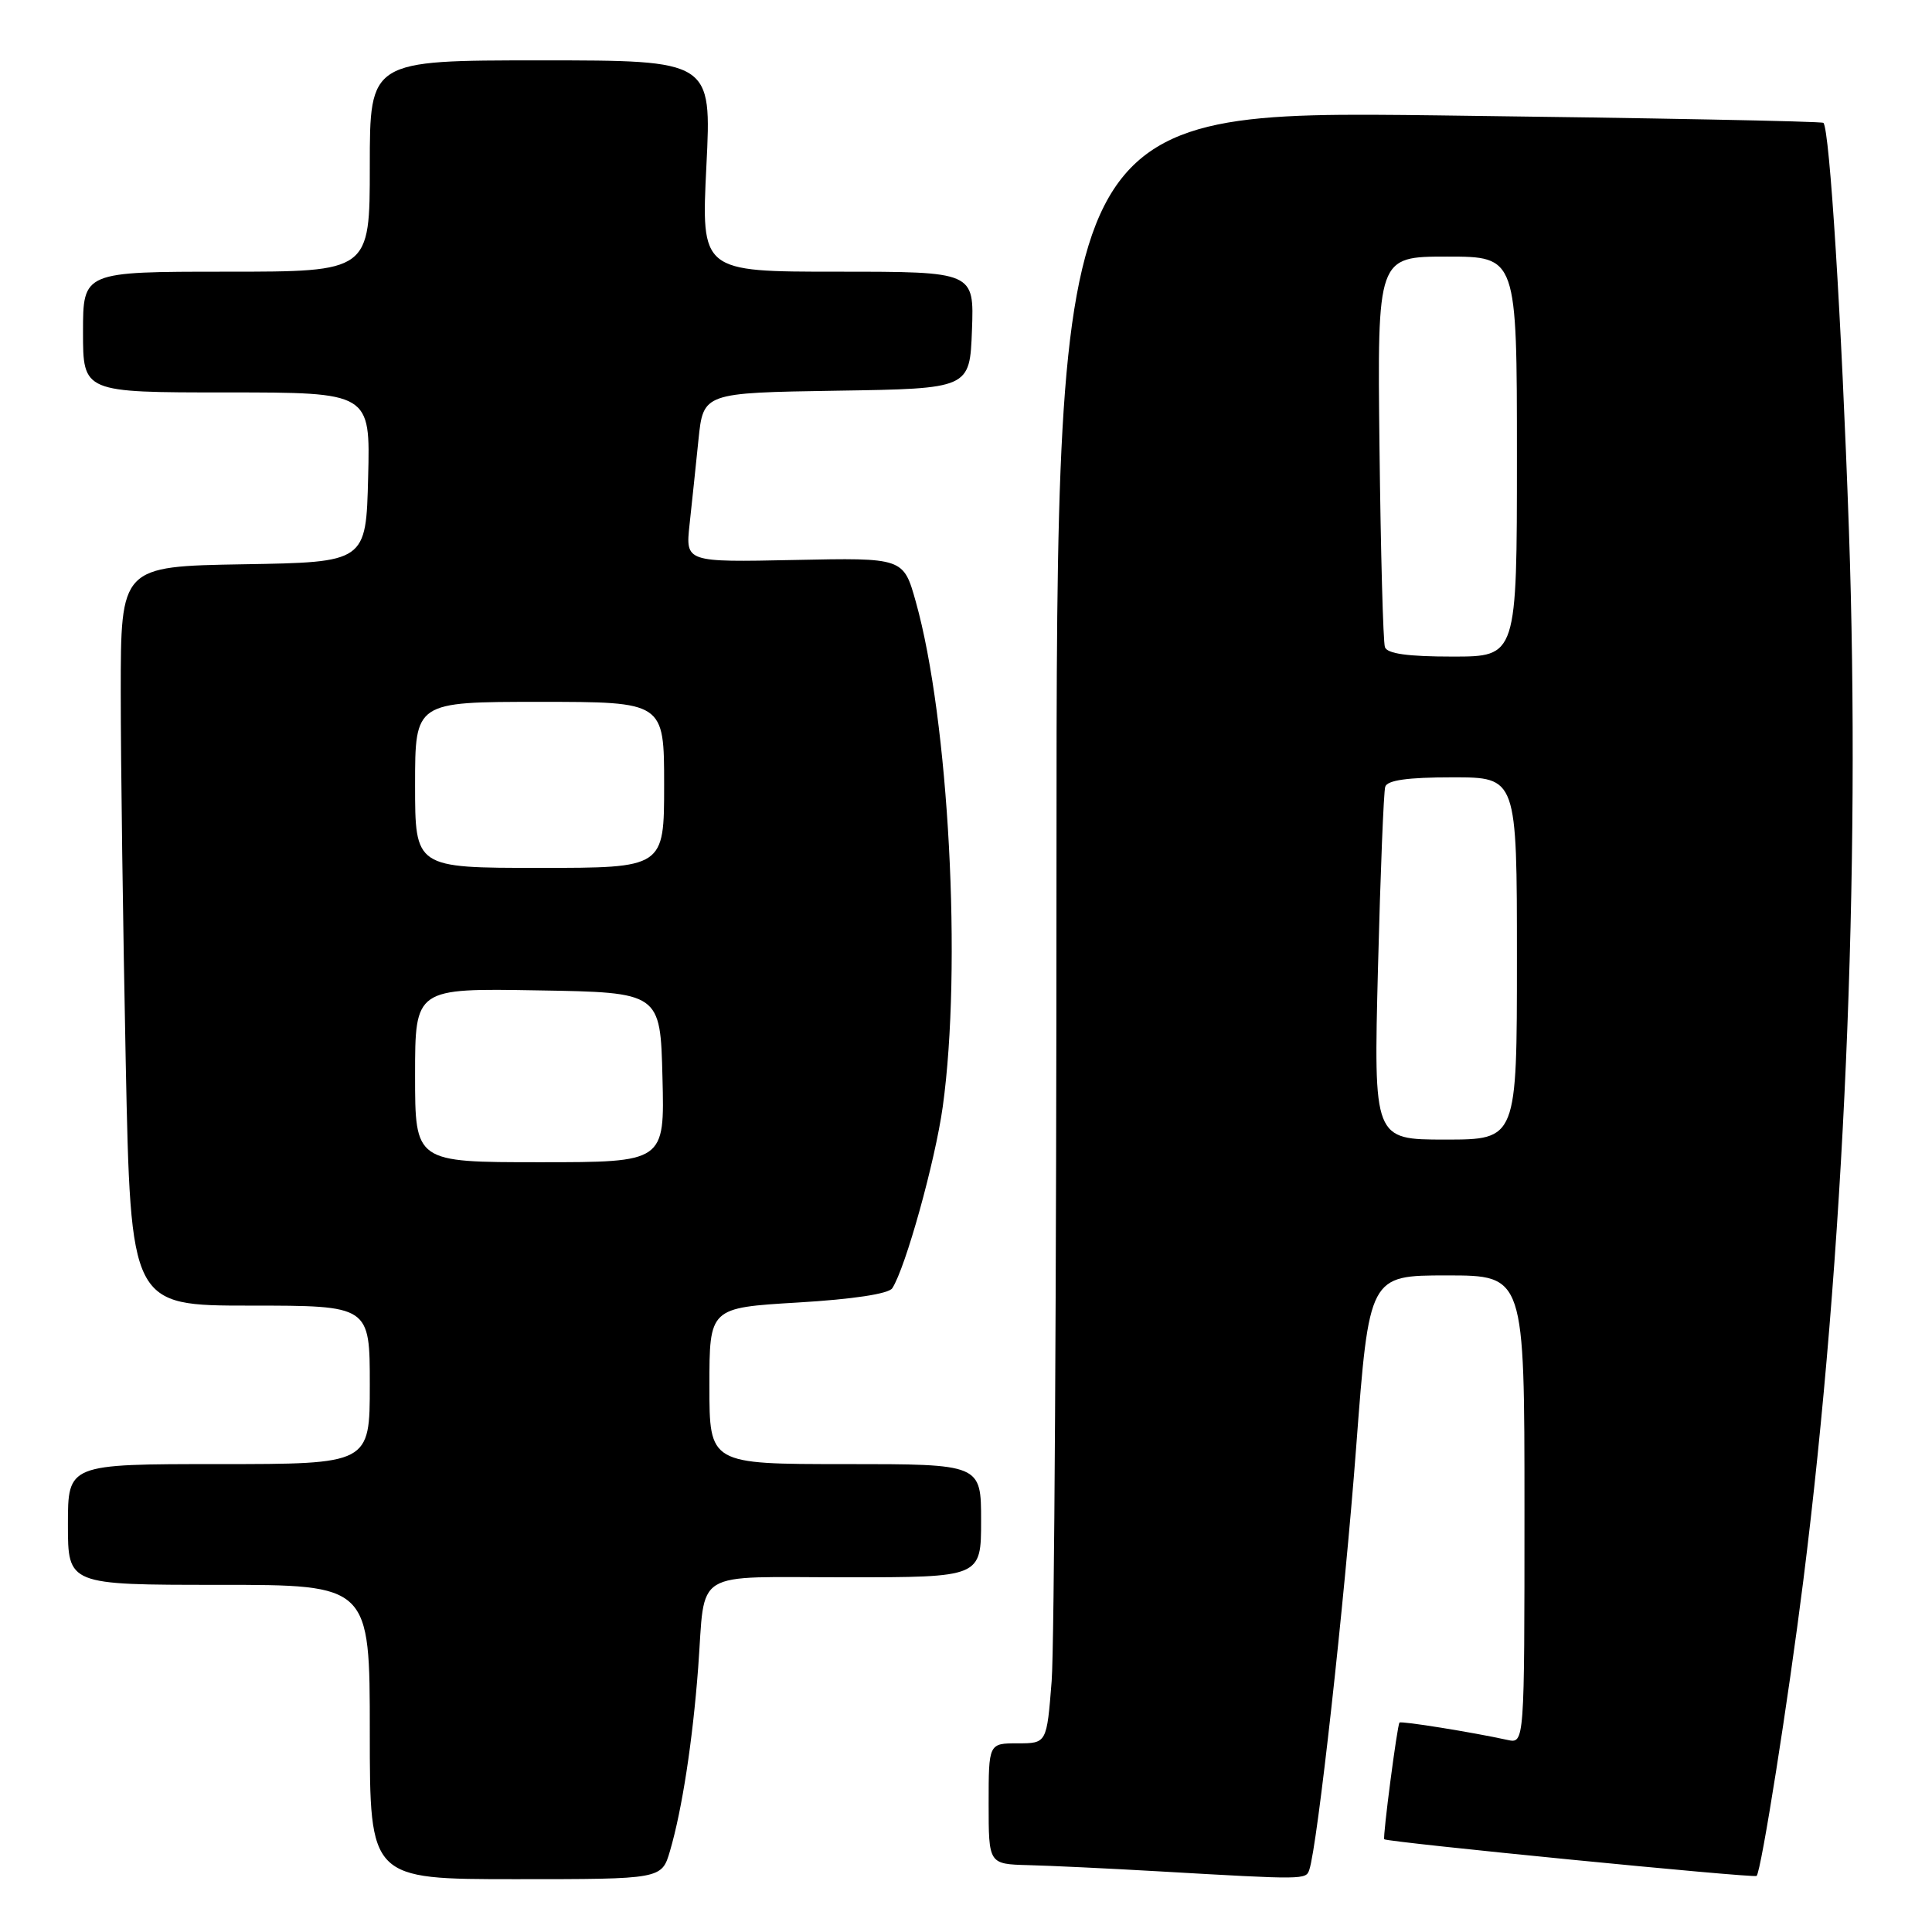 <?xml version="1.0" encoding="UTF-8" standalone="no"?>
<!DOCTYPE svg PUBLIC "-//W3C//DTD SVG 1.1//EN" "http://www.w3.org/Graphics/SVG/1.1/DTD/svg11.dtd" >
<svg xmlns="http://www.w3.org/2000/svg" xmlns:xlink="http://www.w3.org/1999/xlink" version="1.1" viewBox="0 0 256 256">
 <g >
 <path fill="currentColor"
d=" M 88.78 245.25 C 90.39 239.75 91.78 230.65 92.51 221.00 C 93.50 207.73 91.43 209.00 112.07 209.00 C 130.00 209.00 130.00 209.00 130.00 201.50 C 130.00 194.00 130.00 194.00 112.00 194.00 C 94.00 194.00 94.00 194.00 94.00 183.65 C 94.00 173.29 94.00 173.29 105.72 172.59 C 113.00 172.16 117.74 171.44 118.23 170.70 C 119.99 167.99 123.91 153.90 124.92 146.64 C 127.48 128.19 125.73 95.36 121.35 79.74 C 119.71 73.90 119.71 73.90 105.27 74.20 C 90.83 74.50 90.83 74.50 91.37 69.50 C 91.67 66.75 92.20 61.70 92.55 58.27 C 93.19 52.05 93.19 52.05 110.85 51.77 C 128.50 51.50 128.50 51.50 128.79 43.75 C 129.08 36.00 129.08 36.00 111.00 36.00 C 92.91 36.00 92.91 36.00 93.60 22.00 C 94.30 8.00 94.30 8.00 71.65 8.00 C 49.00 8.00 49.00 8.00 49.00 22.00 C 49.00 36.00 49.00 36.00 30.00 36.00 C 11.00 36.00 11.00 36.00 11.00 44.00 C 11.00 52.00 11.00 52.00 30.03 52.00 C 49.07 52.00 49.07 52.00 48.78 63.25 C 48.50 74.50 48.50 74.50 32.25 74.77 C 16.00 75.05 16.00 75.05 16.00 91.77 C 16.00 100.97 16.30 123.01 16.66 140.75 C 17.32 173.00 17.32 173.00 33.16 173.00 C 49.00 173.00 49.00 173.00 49.00 183.50 C 49.00 194.00 49.00 194.00 29.00 194.00 C 9.00 194.00 9.00 194.00 9.00 202.00 C 9.00 210.00 9.00 210.00 29.00 210.00 C 49.00 210.00 49.00 210.00 49.00 229.50 C 49.00 249.00 49.00 249.00 68.34 249.00 C 87.68 249.00 87.68 249.00 88.78 245.25 Z  M 173.49 247.75 C 174.56 244.62 178.14 212.37 179.70 191.75 C 181.42 169.00 181.42 169.00 191.71 169.00 C 202.00 169.00 202.00 169.00 202.00 200.02 C 202.00 231.04 202.00 231.04 199.75 230.55 C 195.10 229.53 185.65 228.01 185.44 228.25 C 185.14 228.57 183.20 243.44 183.42 243.71 C 183.72 244.09 232.44 248.89 232.76 248.57 C 233.37 247.97 236.95 225.28 238.94 209.50 C 244.38 166.23 246.57 115.78 244.99 70.19 C 244.02 42.41 242.44 17.11 241.61 16.28 C 241.41 16.07 218.46 15.63 190.62 15.29 C 140.00 14.68 140.00 14.68 139.99 114.59 C 139.99 169.54 139.70 218.21 139.35 222.75 C 138.70 231.00 138.70 231.00 134.85 231.00 C 131.00 231.00 131.00 231.00 131.00 239.00 C 131.00 247.00 131.00 247.00 136.25 247.14 C 139.14 247.21 146.90 247.58 153.50 247.96 C 172.96 249.08 173.04 249.08 173.49 247.75 Z  M 55.00 142.48 C 55.00 130.95 55.00 130.95 71.25 131.23 C 87.50 131.50 87.50 131.50 87.78 142.75 C 88.07 154.00 88.07 154.00 71.53 154.00 C 55.00 154.00 55.00 154.00 55.00 142.48 Z  M 55.00 104.00 C 55.00 93.00 55.00 93.00 71.50 93.00 C 88.00 93.00 88.00 93.00 88.00 104.00 C 88.00 115.00 88.00 115.00 71.50 115.00 C 55.00 115.00 55.00 115.00 55.00 104.00 Z  M 182.59 128.25 C 182.91 115.74 183.34 104.94 183.55 104.25 C 183.82 103.38 186.52 103.00 192.47 103.00 C 201.00 103.00 201.00 103.00 201.00 127.00 C 201.00 151.00 201.00 151.00 191.50 151.00 C 182.01 151.00 182.01 151.00 182.59 128.25 Z  M 183.51 85.75 C 183.27 85.06 182.95 73.14 182.79 59.25 C 182.50 34.00 182.50 34.00 191.75 34.00 C 201.00 34.00 201.00 34.00 201.00 60.50 C 201.00 87.00 201.00 87.00 192.47 87.00 C 186.54 87.00 183.81 86.62 183.51 85.75 Z "/>
</g>
</svg>